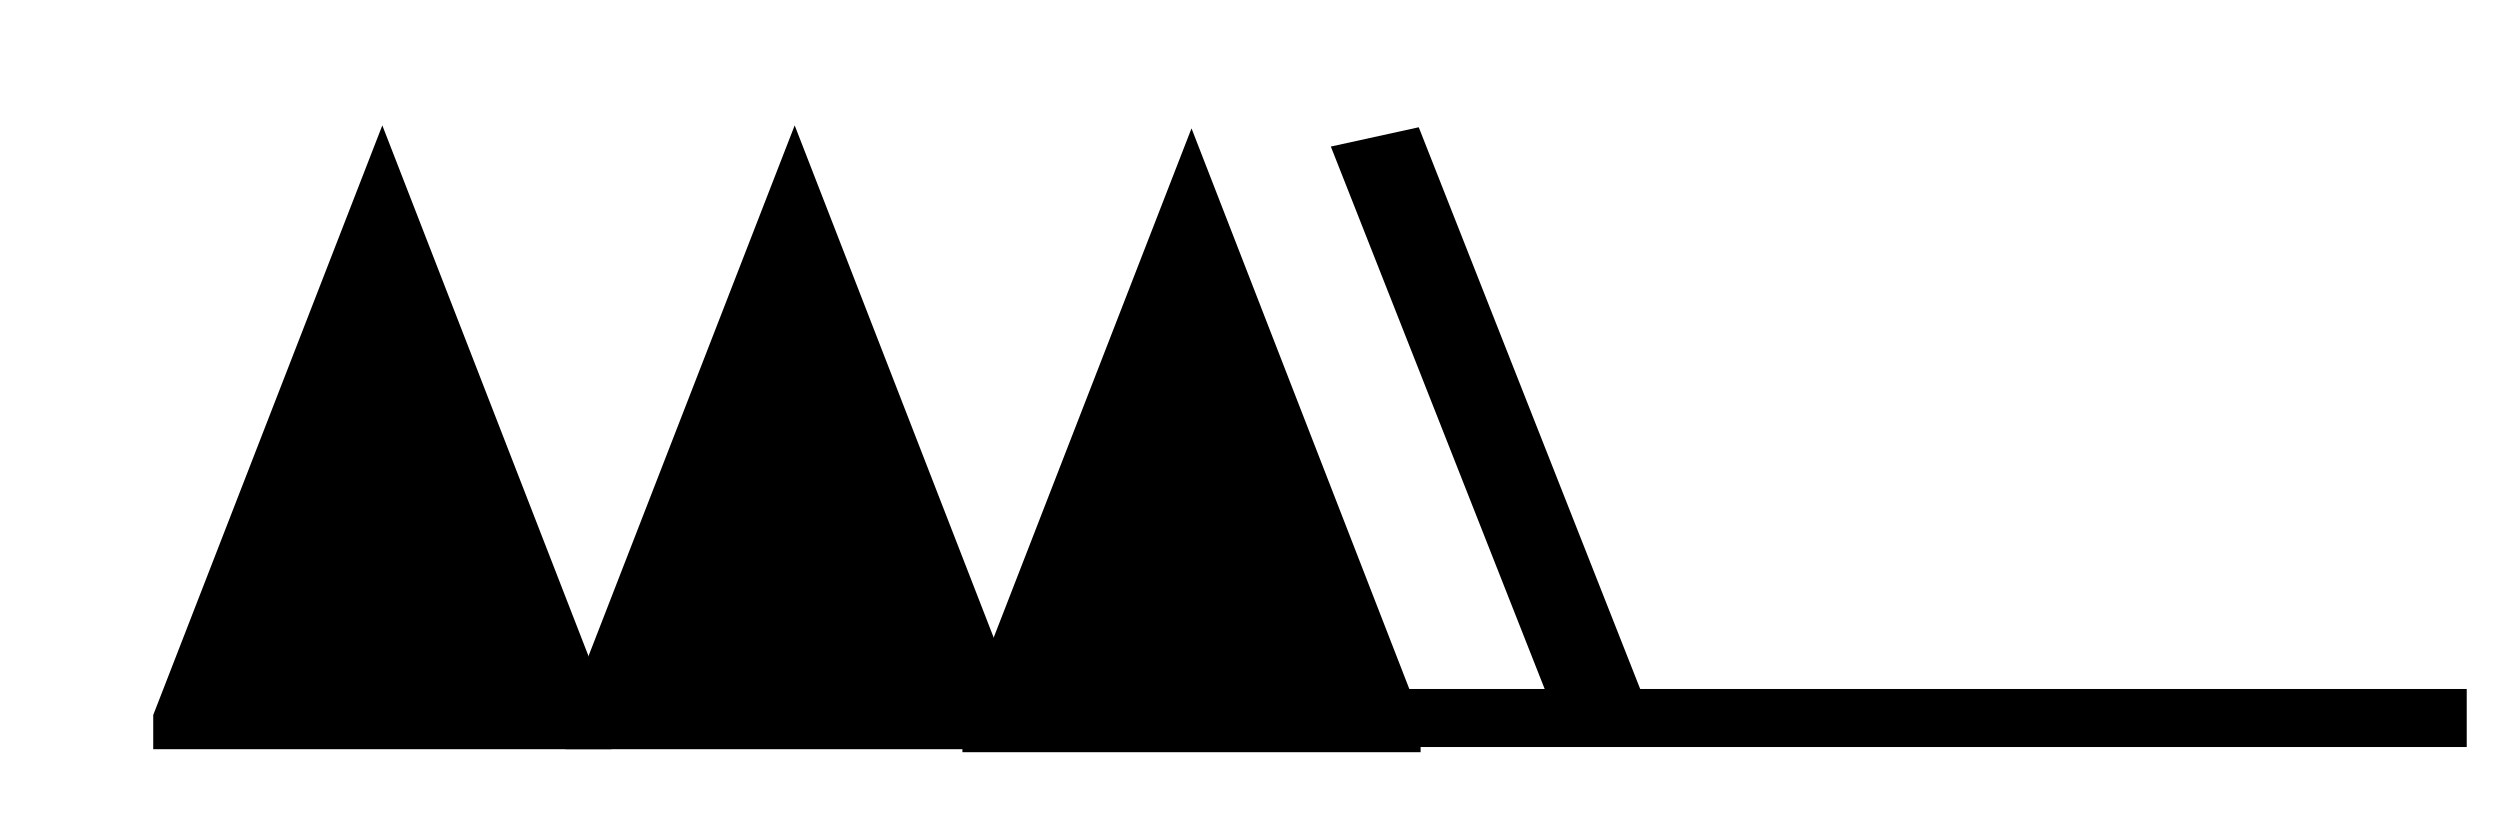 <?xml version='1.0' encoding='UTF-8'?>
<svg xmlns="http://www.w3.org/2000/svg" version="1.1" width="165" height="55" viewBox="-48 -33 41.25 13.75" id="svg3026">
  <title>Observed wind speed: 158-162 knots</title>
  <desc>WMO international weather symbol: Observed wind speed: 158-162 knots</desc>
  <g transform="matrix(0.756,0,0,0.564,1.144,-21.153)" id="g3113">
    <path d="m -44,1 0,-1 5,-17.25 5,17.25 0,1" id="path3029" style="fill:#000000;stroke:none"/>
    <g id="g3105">
      <g id="g3031" style="fill:none;stroke:#000000;stroke-width:2">
        <path d="M -11.168,0 H -40" id="path3033" style="stroke-width:1.698"/>
        <path d="m -30,0 -5,-17" id="path3035"/>
      </g>
      <g transform="translate(-18.661,-0.087)" id="g3065" style="fill:#000000;stroke:none">
        <path d="m -43,1 0,-1 5,-17.25 5,17.25 0,1" id="path3067"/>
        <path d="m -34,1 0,-1 5,-17.25 5,17.25 0,1" id="path3069"/>
      </g>
    </g>
  </g>
</svg>

